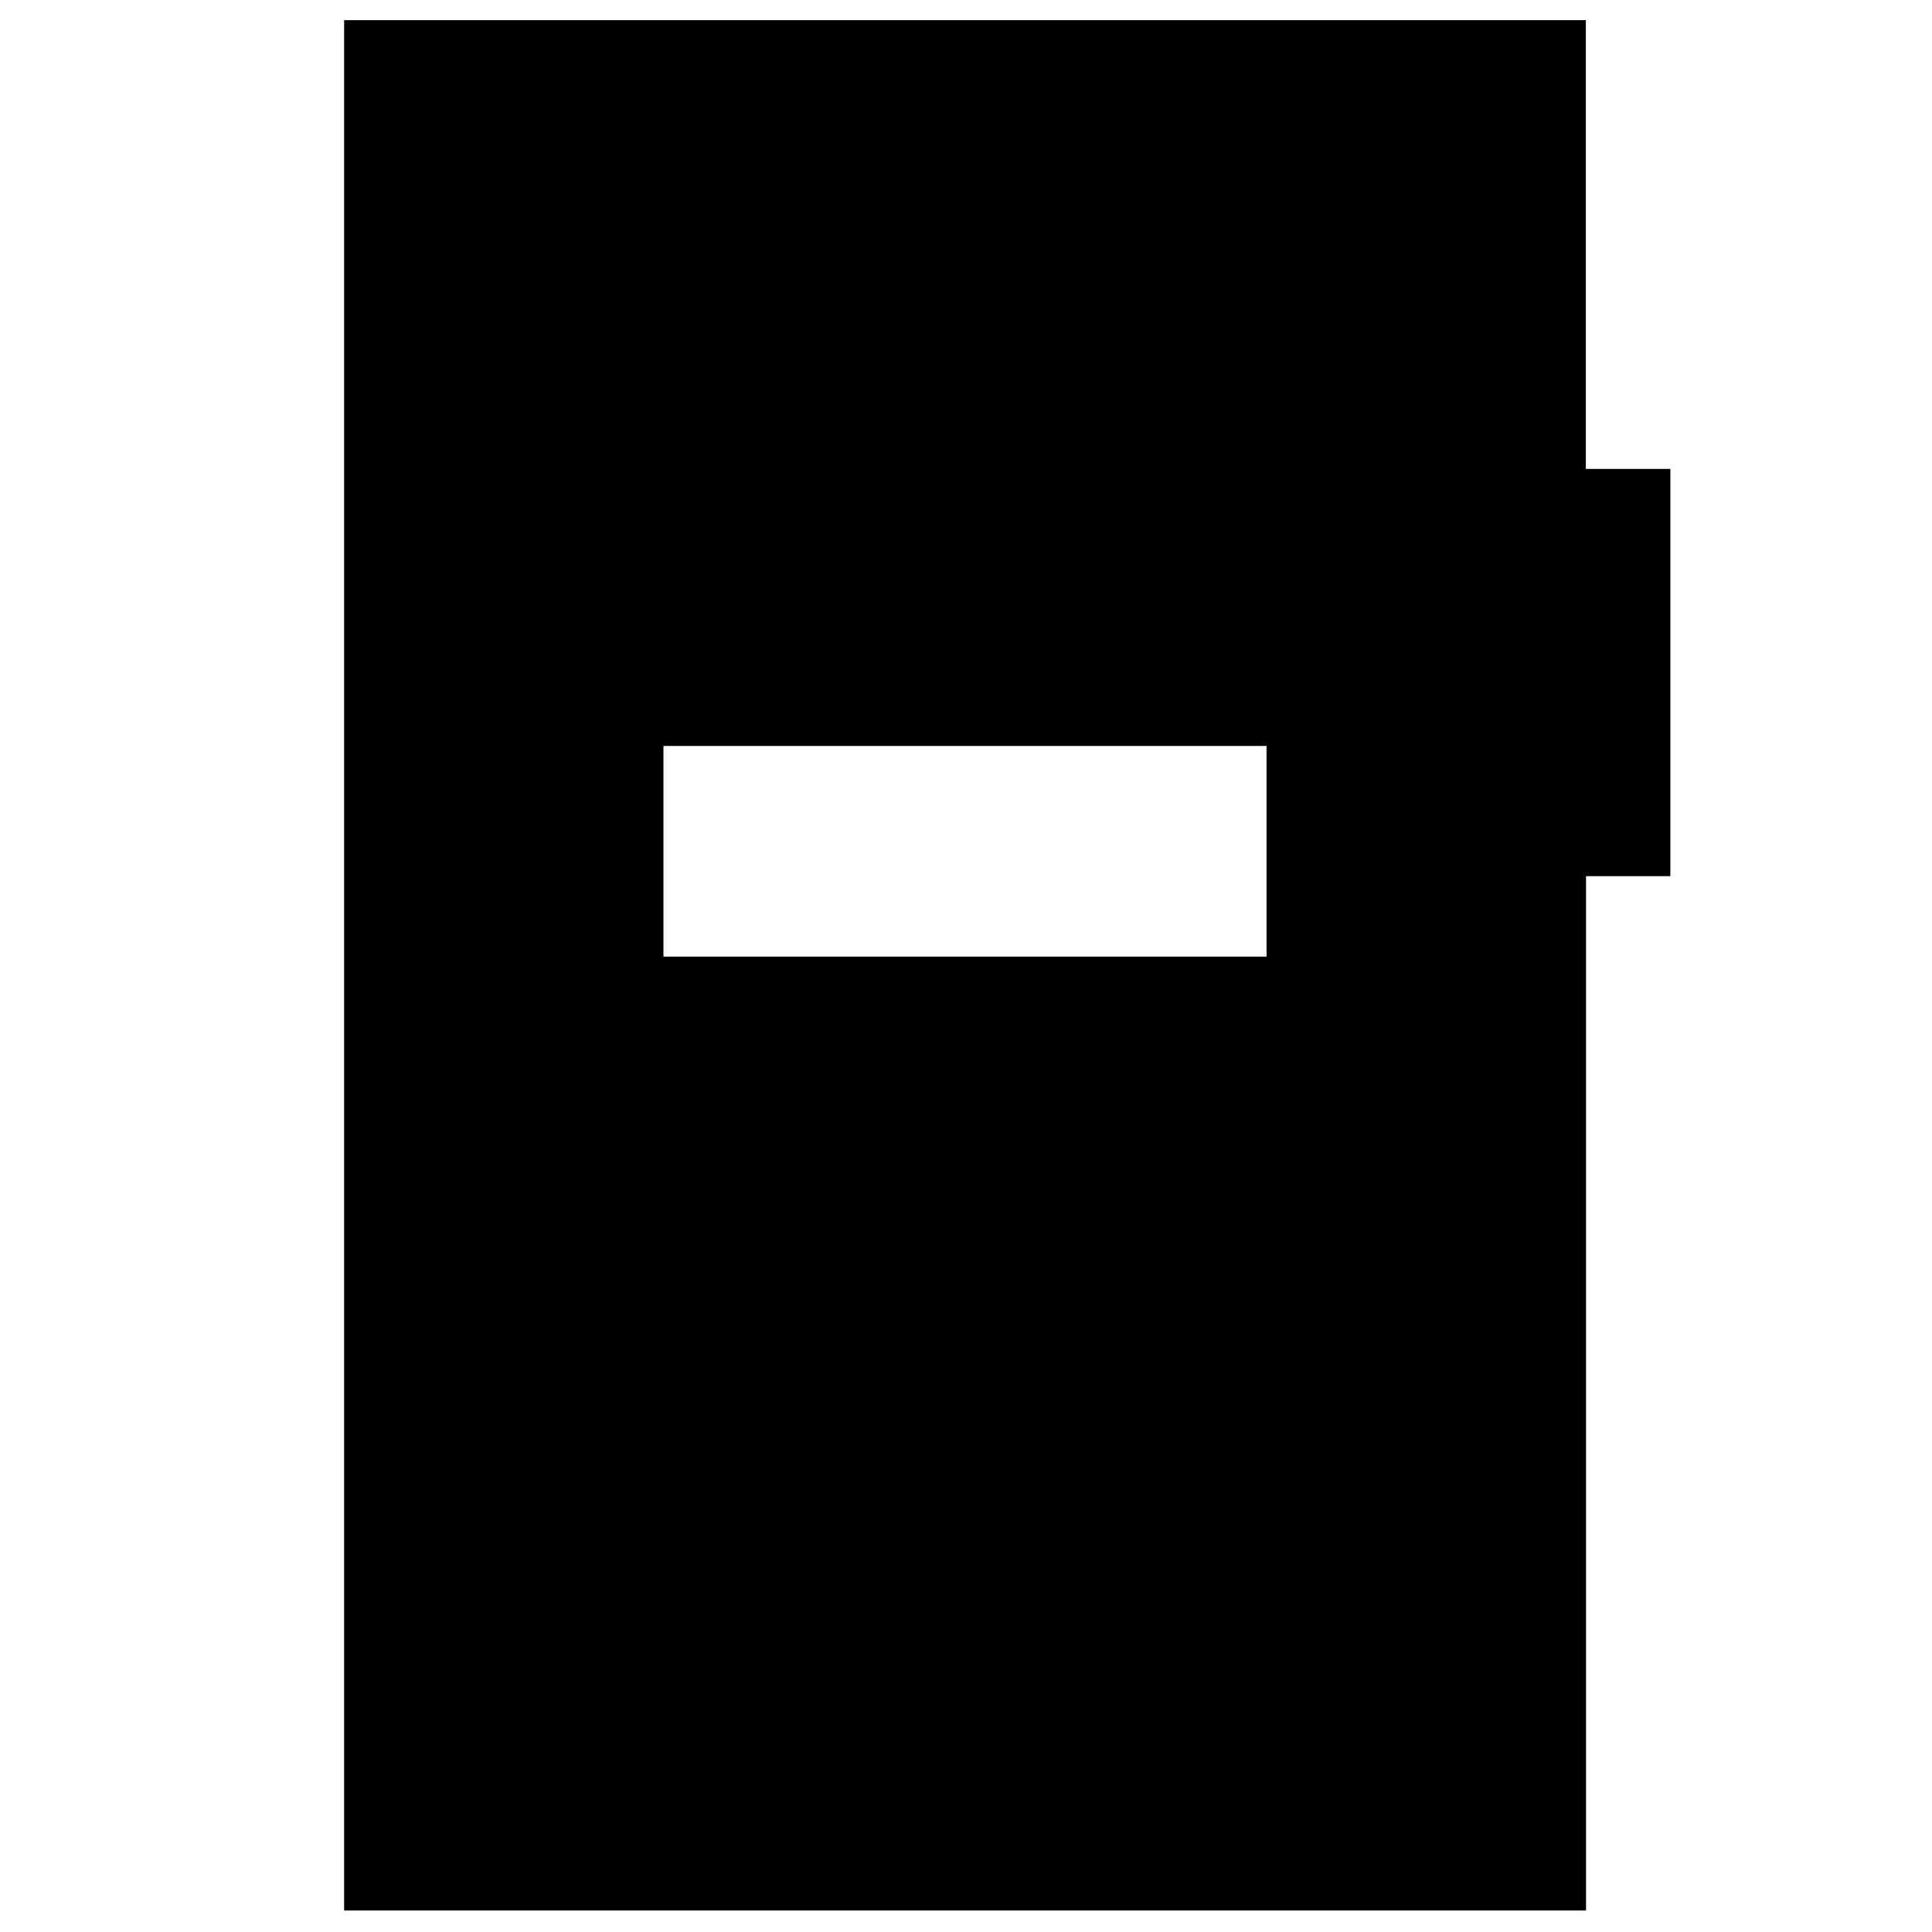 <svg xmlns="http://www.w3.org/2000/svg" height="40" viewBox="0 -960 960 960" width="40"><path d="M329.67-484.67h299.66v-104.66H329.67v104.66ZM171-10.67V-950h617v223h42v202.36h-41.91v513.97H171Z"/></svg>
